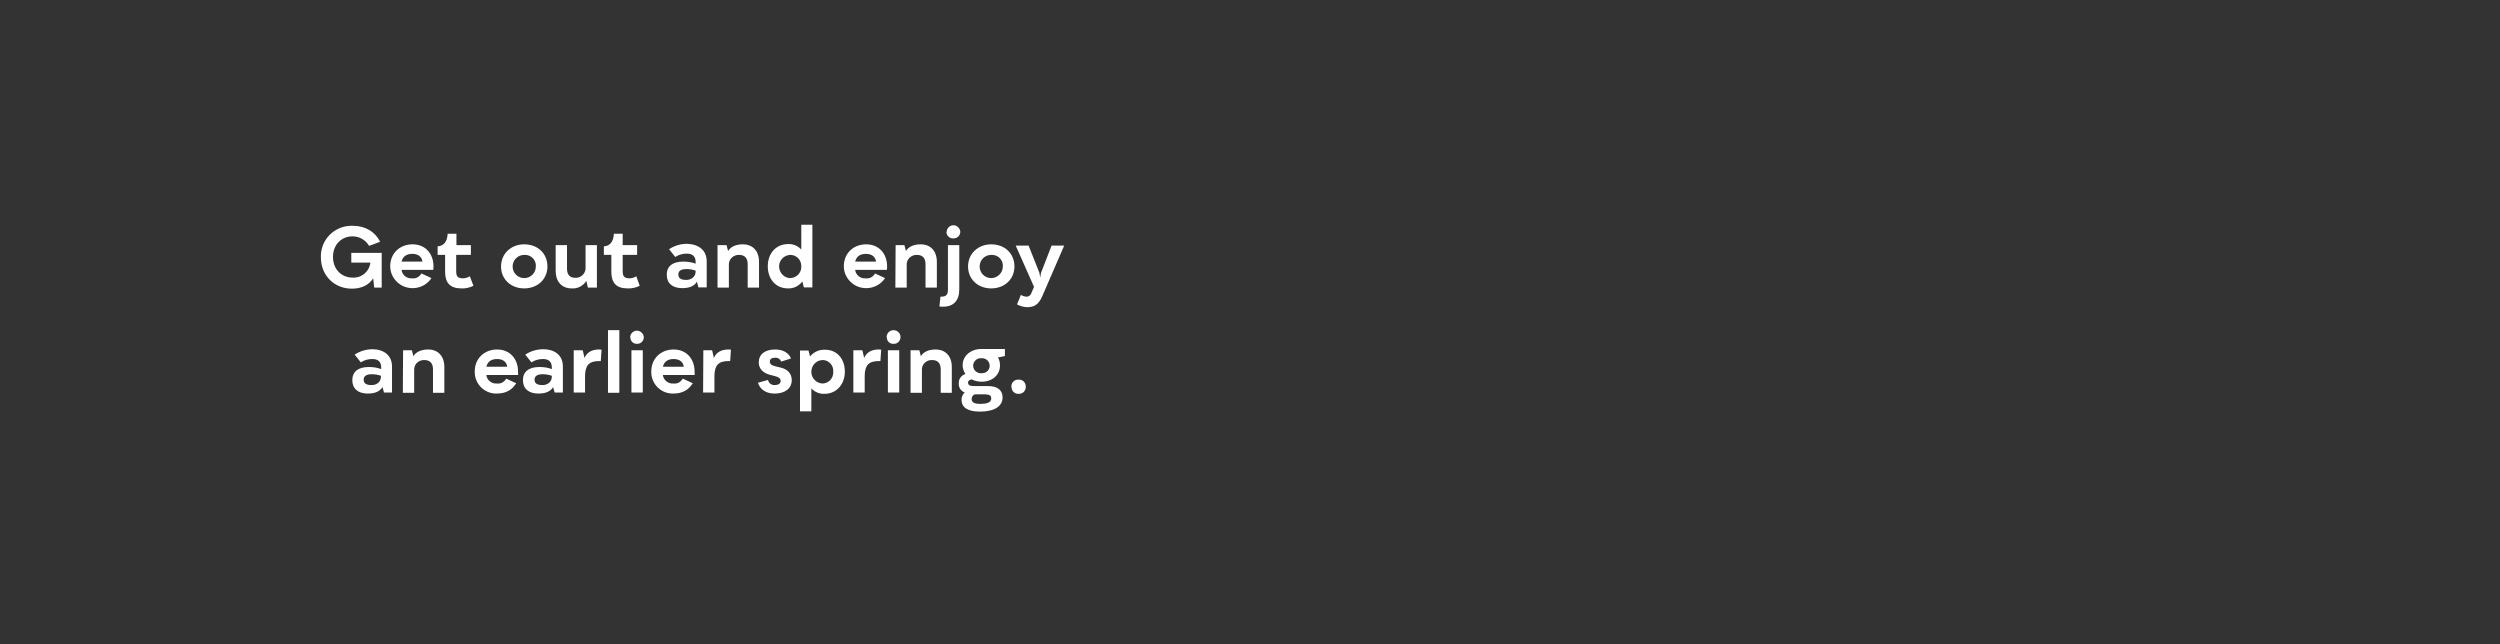 <?xml version="1.0" encoding="utf-8"?>
<!-- Generator: Adobe Illustrator 24.0.2, SVG Export Plug-In . SVG Version: 6.00 Build 0)  -->
<svg version="1.1" id="Layer_1" xmlns="http://www.w3.org/2000/svg" xmlns:xlink="http://www.w3.org/1999/xlink" x="0px" y="0px"
	 viewBox="0 0 970 250" style="enable-background:new 0 0 970 250;" xml:space="preserve">
<rect x="0" y="0" width="970" height="250" fill="#333333" stroke="none"/>
<style type="text/css">
	.st0{fill:#FFFFFF;}
</style>
<title>970 x 250 3</title>
<path class="st0" d="M148.1,98.2v13.4h-2.9l-0.4-3.6c-1.7,2.6-4.5,4-8.3,4c-6.8,0-12-5.1-12-12.2c-0.2-6.6,5-12,11.6-12.2
	c0.2,0,0.4,0,0.7,0c5,0,8.7,2.3,10.7,6.2l-4.3,1.6c-1.3-2.3-3.8-3.7-6.4-3.7c-4.4,0-7.6,3.3-7.6,8s3.2,8,7.6,8
	c3.5,0.2,6.5-2.3,6.9-5.8h-7.4v-3.8H148.1z"/>
<path class="st0" d="M168.1,104.7h-12.3c0.2,2,2.1,3.5,4.1,3.3c1.5,0.2,2.9-0.6,3.6-1.9l3.9,1.8c-2.6,4-8.1,5.1-12.1,2.5
	c-2.4-1.6-3.9-4.2-3.9-7.1c0-4.9,3.6-8.5,8.7-8.5c4.8,0,8.1,3.5,8.1,8.6C168.2,104.1,168.1,104.7,168.1,104.7z M163.9,101.5
	c-0.2-1.8-1.6-3-3.9-3s-3.7,1-4.2,3H163.9z"/>
<path class="st0" d="M183.7,110.9c-1.5,0.7-3.1,1.1-4.7,1c-4.3,0-6.3-2.1-6.3-6.4v-6.6h-2.9v-3.3c2.4-0.2,3.7-1.8,3.9-4.9h3.4v4.4
	h5.6v3.8H177v6.3c0,2.1,0.6,2.7,2.5,2.8c1,0,2-0.3,2.8-0.8L183.7,110.9z"/>
<path class="st0" d="M194.4,103.4c0-4.9,3.8-8.6,9-8.6s9,3.5,9,8.6c0,4.9-3.8,8.5-9,8.5S194.4,108.3,194.4,103.4z M207.9,103.4
	c0.2-2.3-1.6-4.4-4-4.5c-0.2,0-0.4,0-0.5,0c-2.5,0-4.5,2-4.5,4.5c0,2.5,2,4.5,4.5,4.5C205.9,107.9,207.9,105.9,207.9,103.4
	C207.9,103.4,207.9,103.4,207.9,103.4z"/>
<path class="st0" d="M231.6,111.6h-3.5l-0.6-2.6c-1.2,1.9-3.4,3.1-5.7,2.9c-3.8,0-6.2-2.6-6.2-6.8v-10h4.4v9.1
	c0,2.4,1.1,3.6,3.2,3.6c2.1,0.1,3.9-1.5,4-3.6c0-0.1,0-0.3,0-0.4v-8.7h4.4L231.6,111.6z"/>
<path class="st0" d="M248.2,110.9c-1.5,0.7-3.1,1.1-4.7,1c-4.3,0-6.3-2.1-6.3-6.4v-6.6h-2.9v-3.3c2.4-0.2,3.7-1.8,3.9-4.9h3.4v4.4
	h5.6v3.8h-5.6v6.3c0,2.1,0.7,2.7,2.5,2.8c1,0,2-0.3,2.8-0.8L248.2,110.9z"/>
<path class="st0" d="M274.2,101.4v10.1h-3.2l-0.6-2.2c-1,1.7-2.9,2.5-5.7,2.5c-3.8,0-6-1.9-6-5.2s2.3-5.1,6.4-5.1
	c1.6,0,3.2,0.2,4.8,0.8v-0.7c0-2.1-1.2-3.2-3.4-3.2c-1.6,0-3.1,0.4-4.5,1.3l-2.4-3c2.1-1.4,4.5-2.1,7-2.1
	C271.4,94.8,274.2,97.3,274.2,101.4z M269.9,105.4V105c-1.1-0.4-2.3-0.6-3.5-0.6c-2.2,0-3.2,0.7-3.2,2.1s1,2.1,2.9,2.1
	C268.3,108.7,269.9,107.3,269.9,105.4L269.9,105.4z"/>
<path class="st0" d="M278.5,95.1h3.4l0.6,2.3c1-1.7,3.1-2.6,5.7-2.6c3.9,0,6.3,2.6,6.3,6.8v10h-4.4v-9.1c0-2.4-1.2-3.6-3.3-3.6
	c-2.1-0.1-3.9,1.5-4,3.5c0,0.2,0,0.3,0,0.5v8.7h-4.4V95.1z"/>
<path class="st0" d="M315.2,87.2v24.3h-3.3l-0.6-2.3c-1.3,1.8-3.4,2.8-5.6,2.7c-4.6,0-7.8-3.5-7.8-8.6s3.3-8.6,7.9-8.6
	c1.9-0.1,3.8,0.7,5.1,2.1v-9.6H315.2z M310.9,103.4c0.1-2.4-1.7-4.4-4.1-4.5c-0.1,0-0.2,0-0.3,0c-2.5,0.2-4.4,2.3-4.2,4.8
	c0.2,2.3,2,4.1,4.2,4.2c2.4,0,4.4-1.9,4.4-4.3C310.9,103.5,310.9,103.5,310.9,103.4z"/>
<path class="st0" d="M344.1,104.7h-12.3c0.2,2,2.1,3.5,4.1,3.3c1.5,0.2,2.9-0.6,3.6-1.9l3.9,1.8c-2.6,4-8.1,5.1-12.1,2.5
	c-2.4-1.6-3.9-4.2-3.9-7.1c0-4.9,3.6-8.5,8.7-8.5c4.8,0,8.1,3.5,8.1,8.6C344.2,104.1,344.1,104.7,344.1,104.7z M339.9,101.5
	c-0.2-1.8-1.6-3-3.9-3s-3.7,1-4.2,3H339.9z"/>
<path class="st0" d="M347.5,95.1h3.4l0.6,2.3c1-1.7,3.1-2.6,5.7-2.6c3.9,0,6.3,2.6,6.3,6.8v10h-4.4v-9.1c0-2.4-1.2-3.6-3.3-3.6
	c-2.1-0.1-3.9,1.5-4,3.5c0,0.2,0,0.3,0,0.5v8.7h-4.4L347.5,95.1z"/>
<path class="st0" d="M364.5,118.9l0.4-3.8h0.4c1.8,0,2.5-0.8,2.5-2.7V95.1h4.4v17.2c0,4.3-2.2,6.7-6.3,6.7
	C365.4,119,365,119,364.5,118.9z M367.3,89.9c0.1-1.5,1.4-2.6,2.8-2.5c1.3,0.1,2.4,1.2,2.5,2.5c0,1.4-1.1,2.6-2.6,2.6
	c0,0-0.1,0-0.1,0c-1.4,0.1-2.6-1-2.7-2.4C367.3,90.1,367.3,90,367.3,89.9z"/>
<path class="st0" d="M375.6,103.4c0-4.9,3.8-8.6,9-8.6s9,3.5,9,8.6c0,4.9-3.8,8.5-9,8.5S375.6,108.3,375.6,103.4z M389.1,103.4
	c0.2-2.3-1.6-4.4-4-4.5c-0.2,0-0.4,0-0.5,0c-2.5,0-4.5,2-4.5,4.5c0,2.5,2,4.5,4.5,4.5C387,107.9,389.1,105.9,389.1,103.4
	C389.1,103.4,389.1,103.4,389.1,103.4z"/>
<path class="st0" d="M394.6,118.1l1.5-3.7c0.6,0.4,1.2,0.6,2,0.7c1,0.1,1.9-0.6,2.1-1.5l1-2.3l-7.1-16h5l4.2,10.6l0.3,1.8l0.3-1.8
	l4.1-10.6h4.9l-8.4,19.4c-1.4,3.3-3,4.5-6.1,4.5C397,119.1,395.7,118.7,394.6,118.1z"/>
<path class="st0" d="M152.1,142.2v10.1H149l-0.6-2.1c-1.1,1.7-2.9,2.5-5.7,2.5c-3.8,0-6-1.9-6-5.2s2.3-5.1,6.4-5.1
	c1.6,0,3.2,0.2,4.8,0.8v-0.7c0-2.1-1.2-3.2-3.4-3.2c-1.6,0-3.2,0.4-4.5,1.3l-2.4-3c2.1-1.4,4.5-2.1,7.1-2.1
	C149.2,135.6,152.1,138.1,152.1,142.2z M147.8,146.2v-0.4c-1.1-0.4-2.3-0.6-3.5-0.6c-2.1,0-3.2,0.7-3.2,2.1s1,2.1,2.9,2.1
	C146.2,149.5,147.8,148.1,147.8,146.2L147.8,146.2z"/>
<path class="st0" d="M156.4,135.9h3.4l0.6,2.3c1-1.7,3.1-2.6,5.7-2.6c3.9,0,6.3,2.6,6.3,6.8v10H168v-9.1c0-2.4-1.2-3.6-3.3-3.6
	c-2.1-0.1-3.9,1.4-4,3.5c0,0.2,0,0.3,0,0.5v8.7h-4.4L156.4,135.9z"/>
<path class="st0" d="M201,145.5h-12.3c0.2,2,2.1,3.5,4.1,3.3c1.5,0.2,2.9-0.6,3.6-1.9l3.9,1.8c-1.7,2.7-4.1,4-7.6,4
	c-4.5,0.1-8.3-3.4-8.5-8c0-0.2,0-0.4,0-0.6c0-4.9,3.6-8.5,8.7-8.5c4.8,0,8.1,3.5,8.1,8.6C201.1,144.9,201,145.5,201,145.5z
	 M196.8,142.3c-0.2-1.8-1.6-3-3.9-3s-3.7,1-4.2,3H196.8z"/>
<path class="st0" d="M218.4,142.2v10.1h-3.2l-0.6-2.1c-1,1.7-2.9,2.5-5.7,2.5c-3.8,0-6-1.9-6-5.2s2.3-5.1,6.4-5.1
	c1.6,0,3.2,0.2,4.8,0.8v-0.7c0-2.1-1.2-3.2-3.4-3.2c-1.6,0-3.2,0.4-4.5,1.3l-2.4-3c2.1-1.4,4.5-2.1,7.1-2.1
	C215.6,135.6,218.4,138.1,218.4,142.2z M214.1,146.2v-0.4c-1.1-0.4-2.3-0.6-3.5-0.6c-2.1,0-3.2,0.7-3.2,2.1s1,2.1,2.9,2.1
	C212.5,149.5,214.1,148.1,214.1,146.2L214.1,146.2z"/>
<path class="st0" d="M222.7,135.9h3.4l0.7,3c0.8-2.1,2.8-3.3,5.6-3.3c0.3,0,0.7,0,1,0.1l-0.3,4.4h-0.7c-3.8,0-5.4,1.6-5.4,5.9v6.3
	h-4.4V135.9z"/>
<path class="st0" d="M235.9,128.1h4.4v24.3h-4.4V128.1z"/>
<path class="st0" d="M244.5,130.8c0.1-1.5,1.4-2.6,2.8-2.5c1.3,0.1,2.4,1.2,2.5,2.5c0,1.4-1.1,2.6-2.5,2.6c0,0-0.1,0-0.1,0
	c-1.4,0.1-2.6-1-2.6-2.4C244.5,130.9,244.5,130.8,244.5,130.8z M245,135.9h4.4v16.4H245L245,135.9z"/>
<path class="st0" d="M269.5,145.5h-12.3c0.2,2,2.1,3.5,4.1,3.3c1.5,0.2,2.9-0.6,3.6-1.9l3.9,1.8c-1.7,2.7-4.1,4-7.6,4
	c-4.5,0.1-8.3-3.4-8.5-8c0-0.2,0-0.4,0-0.6c0-4.9,3.6-8.5,8.7-8.5c4.8,0,8.1,3.5,8.1,8.6C269.6,144.9,269.5,145.5,269.5,145.5z
	 M265.3,142.3c-0.2-1.8-1.6-3-3.9-3s-3.7,1-4.2,3H265.3z"/>
<path class="st0" d="M272.9,135.9h3.4l0.7,3c0.8-2.1,2.8-3.3,5.6-3.3c0.3,0,0.7,0,1,0.1l-0.3,4.4h-0.7c-3.8,0-5.4,1.6-5.4,5.9v6.3
	h-4.4L272.9,135.9z"/>
<path class="st0" d="M294.1,148.5l3.9-1.1c0.2,1.2,1.3,2.1,2.6,2c1.4,0,2.3-0.6,2.3-1.6s-0.8-1.5-2.3-1.9l-1.6-0.4
	c-2.9-0.7-4.6-2.4-4.6-4.9c0-3.1,2.4-5,6.3-5c5.2,0,6.2,3.5,6.2,3.5l-3.8,1.2c-0.4-1-1.3-1.6-2.4-1.5c-1.3,0-2,0.5-2,1.5
	c0,1.1,0.8,1.5,2.4,1.9l1.7,0.4c2.8,0.6,4.4,2.4,4.4,4.9c0,3.2-2.6,5.2-6.6,5.2C295,152.7,294.1,148.5,294.1,148.5z"/>
<path class="st0" d="M327.8,144.2c0,5-3.3,8.6-7.9,8.6c-1.9,0.1-3.8-0.7-5.1-2.1v8.9h-4.4v-23.6h3.3l0.6,2.3
	c1.4-1.7,3.5-2.7,5.7-2.6C324.6,135.6,327.8,139.1,327.8,144.2z M323.3,144.2c0.2-2.3-1.6-4.4-3.9-4.5c-0.1,0-0.2,0-0.3,0
	c-2.5,0.1-4.4,2.2-4.3,4.8c0.1,2.3,2,4.2,4.3,4.3c2.3,0,4.2-1.9,4.2-4.3C323.3,144.4,323.3,144.3,323.3,144.2L323.3,144.2z"/>
<path class="st0" d="M331.2,135.9h3.4l0.7,3c0.8-2.1,2.8-3.3,5.6-3.3c0.3,0,0.7,0,1,0.1l-0.3,4.4h-0.7c-3.8,0-5.4,1.6-5.4,5.9v6.3
	h-4.4V135.9z"/>
<path class="st0" d="M344,130.8c0-1.5,1.2-2.7,2.7-2.7s2.7,1.2,2.7,2.7c0,1.4-1.1,2.6-2.5,2.6c-0.1,0-0.1,0-0.2,0
	c-1.4,0.1-2.6-1-2.6-2.4C344,130.9,344,130.8,344,130.8z M344.5,135.9h4.4v16.4h-4.4V135.9z"/>
<path class="st0" d="M353.3,135.9h3.4l0.6,2.3c1-1.7,3.1-2.6,5.7-2.6c3.9,0,6.3,2.6,6.3,6.8v10H365v-9.1c0-2.4-1.2-3.6-3.3-3.6
	c-2.1-0.1-3.9,1.4-4,3.5c0,0.2,0,0.3,0,0.5v8.7h-4.4L353.3,135.9z"/>
<path class="st0" d="M390,138.1l-2.8,0.6c0.6,1,0.8,2,0.8,3.1c0,3.7-3,6.3-7.1,6.3c-1.3,0-2.7-0.3-3.9-0.9c-1,0.2-1.4,0.6-1.4,1.3
	c0,0.9,0.8,1.3,2.3,1.3h5.6c3.5,0,5.5,1.6,5.5,4.4c0,3.4-3.1,5.5-8.8,5.5c-4.7,0-7.1-1.6-7.1-4.5c-0.1-1.1,0.4-2.2,1.2-2.9
	c-1.5-0.6-2.4-2-2.3-3.6c-0.1-1.6,1-3.1,2.6-3.6c-0.7-1-1.1-2.2-1.1-3.4c0-3.6,3.1-6.3,7.3-6.3h9.1V138.1z M382.4,153h-4.2
	c-0.7,0.3-1.2,1-1.2,1.8c0,1.3,1,1.9,3.3,1.9c3,0,4.3-0.7,4.3-2.1C384.6,153.5,384,153.1,382.4,153L382.4,153z M384,141.9
	c0-1.6-1.3-2.9-2.9-2.9c-0.1,0-0.1,0-0.2,0c-1.6-0.2-3,0.9-3.3,2.5c-0.2,1.6,0.9,3,2.5,3.3c0.3,0,0.5,0,0.8,0c1.6,0.1,3-1.1,3.1-2.7
	C384,142,384,142,384,141.9z"/>
<path class="st0" d="M392.4,150c0-1.5,1.1-2.7,2.6-2.7c0.1,0,0.1,0,0.2,0c1.5-0.1,2.7,1,2.8,2.5c0,0.1,0,0.2,0,0.3
	c0,1.5-1.1,2.7-2.6,2.7c-0.1,0-0.1,0-0.2,0c-1.5,0.1-2.7-1.1-2.7-2.5C392.4,150.1,392.4,150.1,392.4,150z"/>
</svg>
